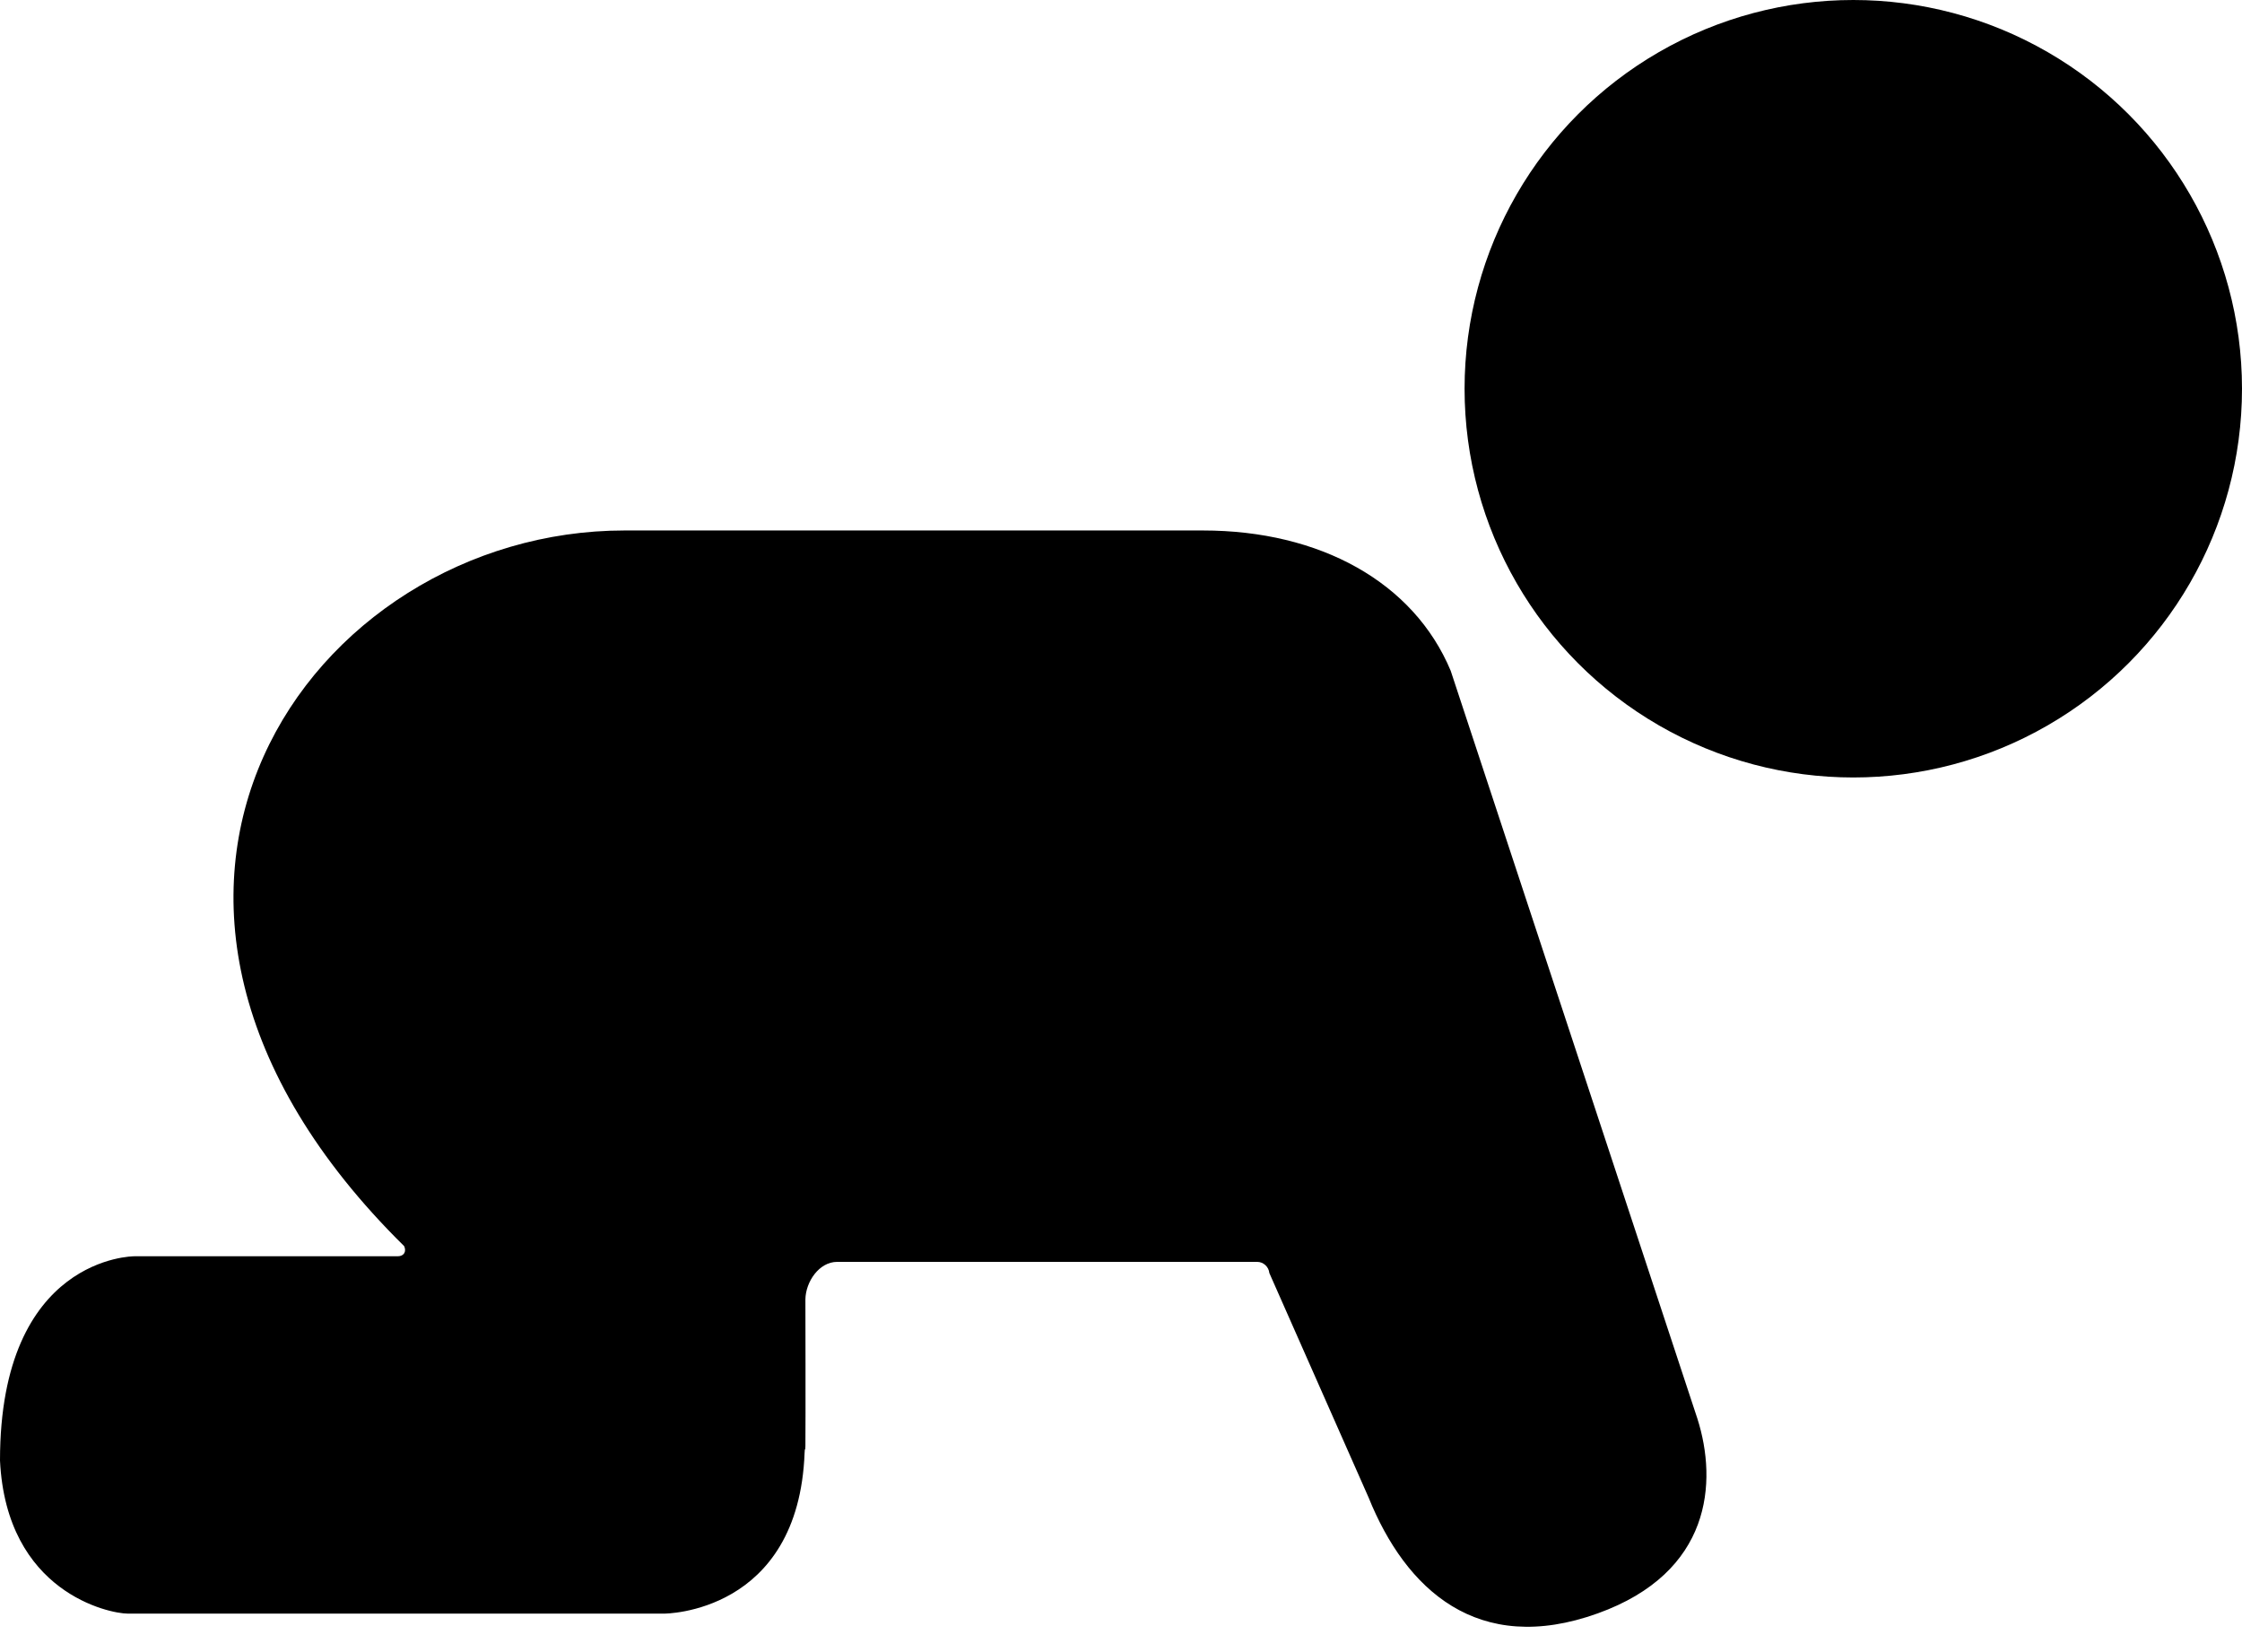 <?xml version="1.0" encoding="utf-8"?>
<!-- Generator: Adobe Illustrator 16.0.0, SVG Export Plug-In . SVG Version: 6.00 Build 0)  -->
<!DOCTYPE svg PUBLIC "-//W3C//DTD SVG 1.1//EN" "http://www.w3.org/Graphics/SVG/1.1/DTD/svg11.dtd">
<svg version="1.1" id="Layer_1" xmlns="http://www.w3.org/2000/svg" xmlns:xlink="http://www.w3.org/1999/xlink" x="0px" y="0px"
	 viewBox="72.914 171.586 354.172 260.914"
	 enable-background="new 72.914 171.586 354.172 260.914" xml:space="preserve">
	 <style>path,rect,polygon { fill:#000000 !important}</style>
<g>
	<path d="M135.73,370.031H94.105c0,0-21.191-0.031-21.191,32.258c1.008,20.855,17.277,24.188,20.18,24.188s84.758,0,84.758,0
		s21.23,0.027,22.168-25.449c0.035-0.973,0.113-0.027,0.125-1.004c0.043-3.762,0-23.203,0-23.203
		c0.051-2.766,2.164-5.906,5.012-5.906h66.367c0.977,0,1.82,0.789,1.91,1.758l15.676,35.457c5.848,14.5,17.219,25.141,36.215,18.305
		c17.984-6.473,18.914-20.723,15.738-30.73l-38.98-118.164c-5.859-13.996-20.637-22.16-39.133-22.16h-39.688h-51.715
		c-49.477,0-90.98,57.641-34.785,113.051C137.16,369.316,136.703,370.031,135.73,370.031z"/>
	<circle cx="365.68" cy="232.992" r="61.406"/>
</g>
</svg>
